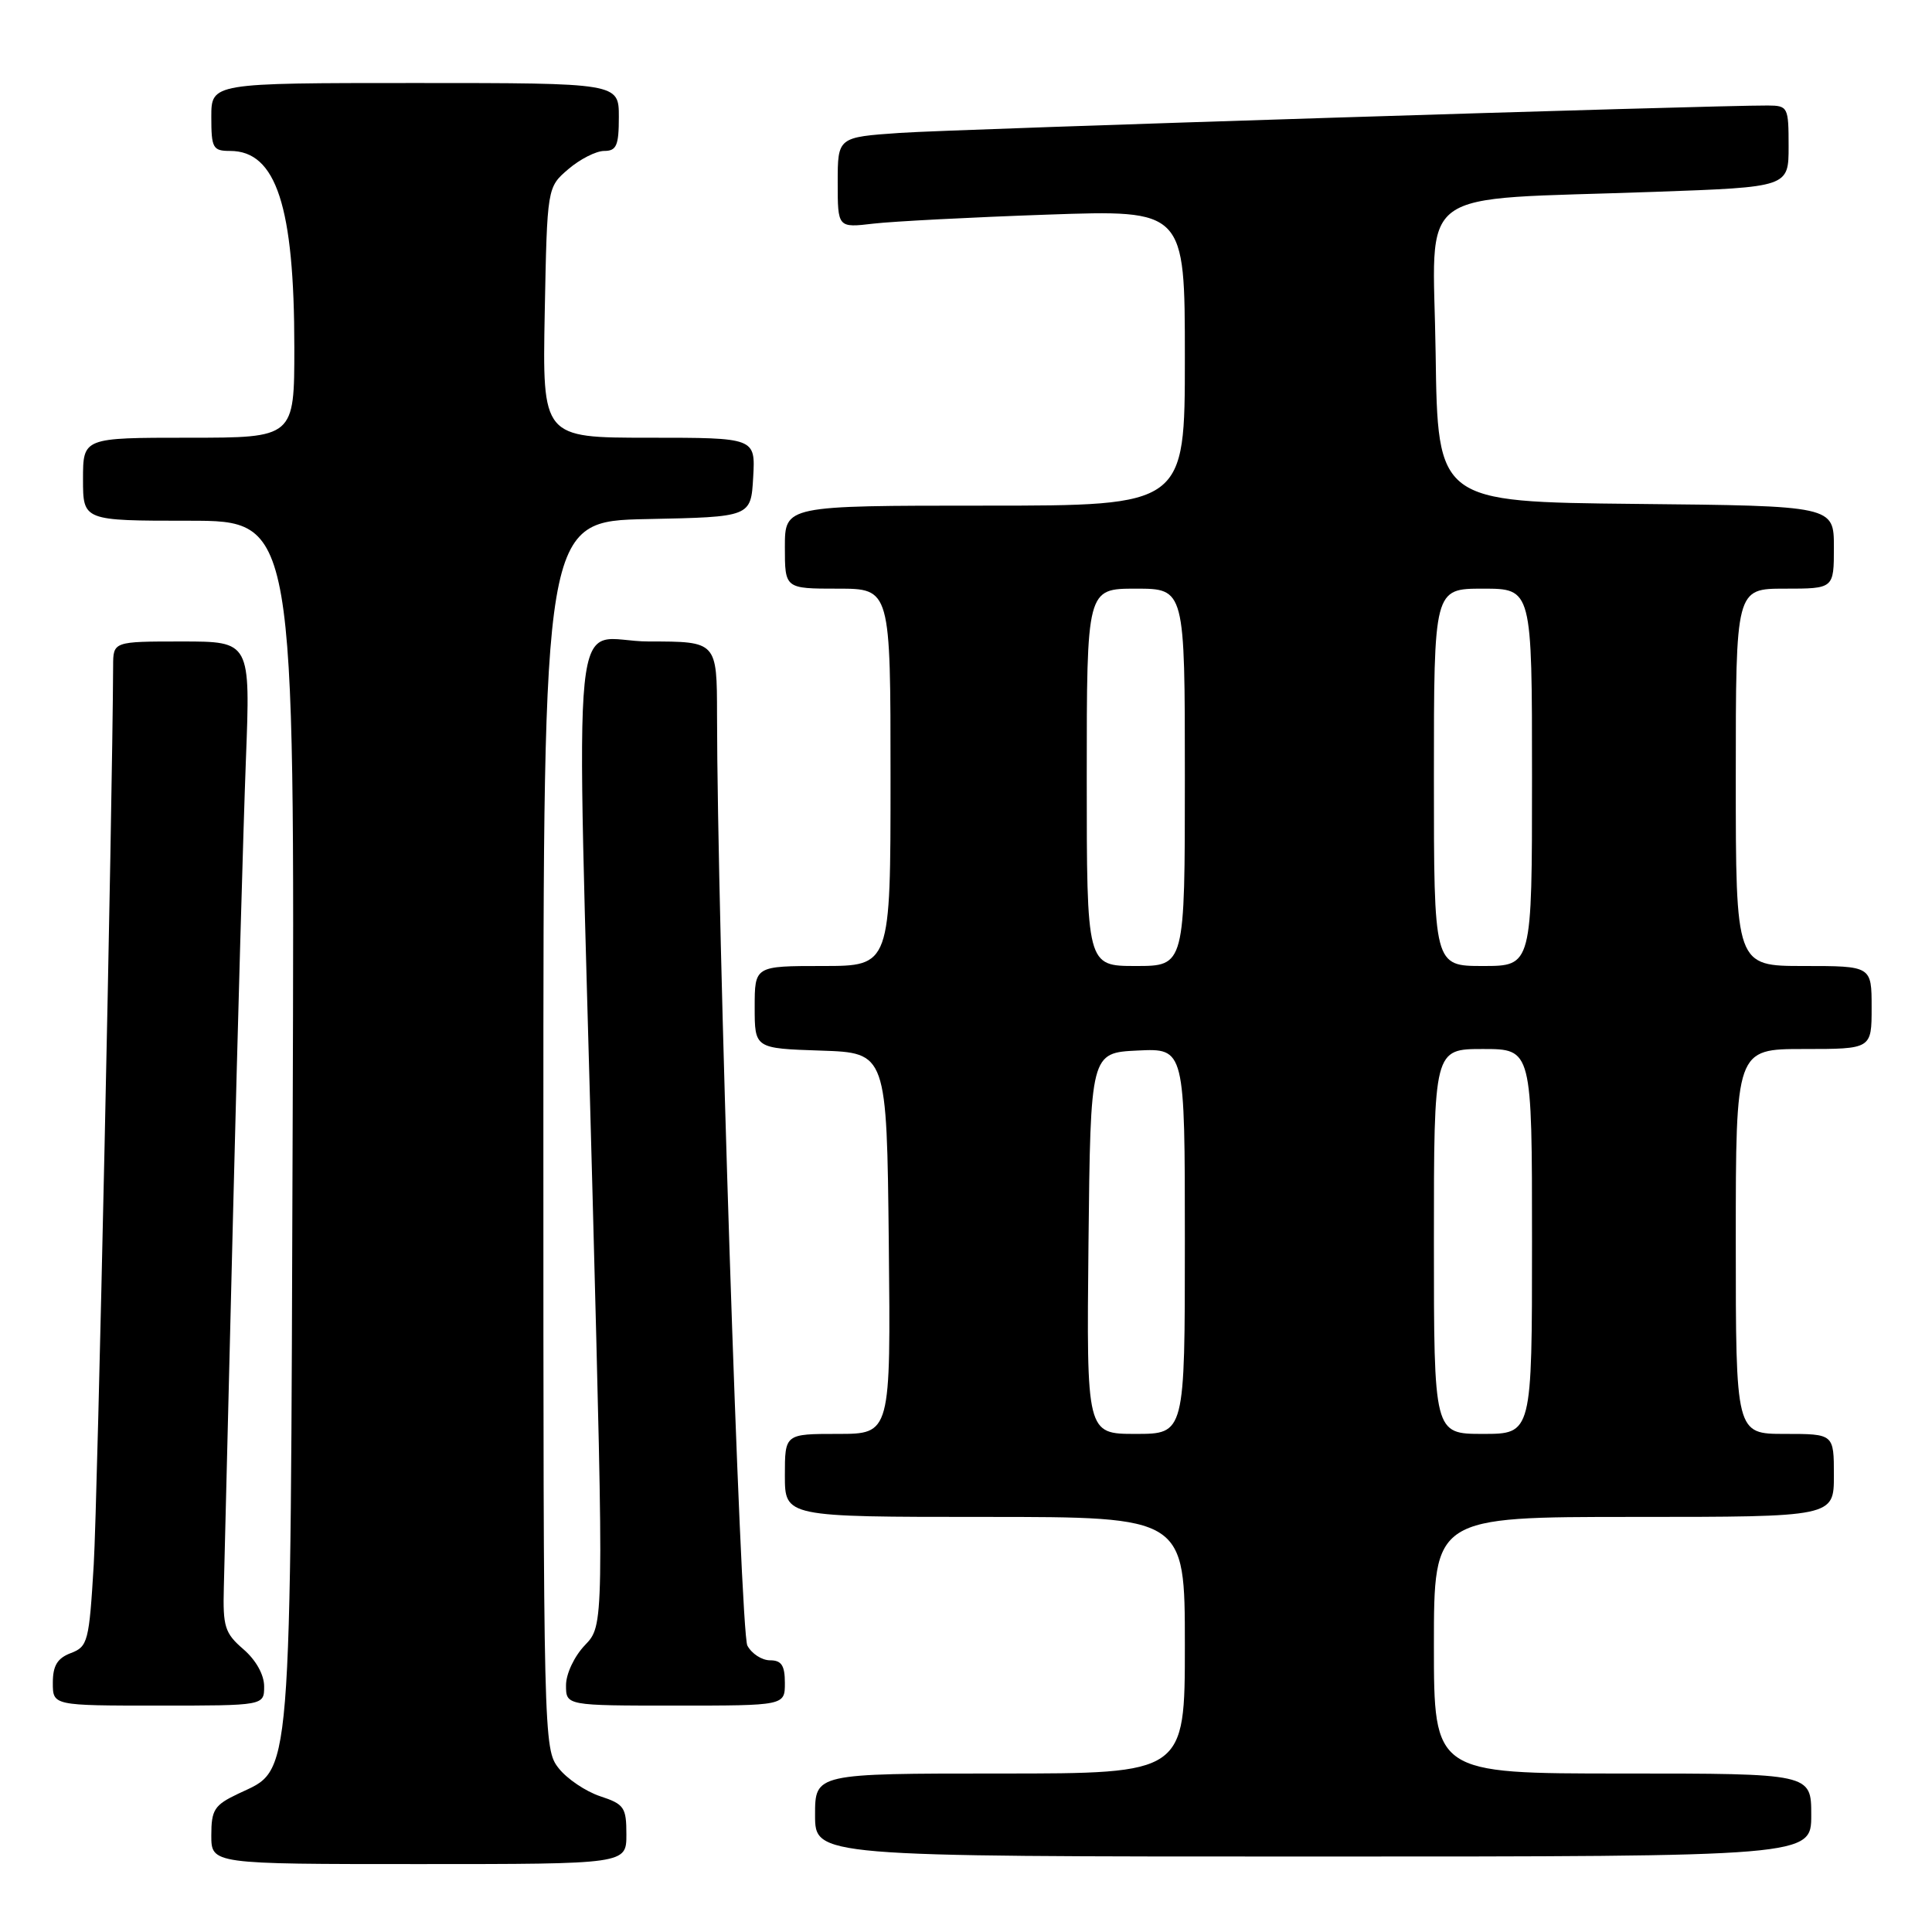 <?xml version="1.0" encoding="UTF-8" standalone="no"?>
<!DOCTYPE svg PUBLIC "-//W3C//DTD SVG 1.1//EN" "http://www.w3.org/Graphics/SVG/1.1/DTD/svg11.dtd" >
<svg xmlns="http://www.w3.org/2000/svg" xmlns:xlink="http://www.w3.org/1999/xlink" version="1.1" viewBox="0 0 256 256">
 <g >
 <path fill="currentColor"
d=" M 83.00 243.08 C 83.00 239.48 82.71 239.06 79.52 238.01 C 77.60 237.37 75.12 235.70 74.02 234.29 C 72.03 231.77 72.00 230.43 72.00 150.39 C 72.00 69.06 72.00 69.06 85.75 68.78 C 99.50 68.50 99.50 68.50 99.80 63.25 C 100.10 58.00 100.10 58.00 85.98 58.00 C 71.87 58.00 71.87 58.00 72.18 41.41 C 72.50 24.82 72.50 24.82 75.31 22.41 C 76.85 21.09 78.99 20.00 80.06 20.00 C 81.69 20.00 82.00 19.29 82.00 15.50 C 82.00 11.00 82.00 11.00 55.00 11.00 C 28.00 11.00 28.00 11.00 28.00 15.50 C 28.00 19.63 28.20 20.00 30.50 20.00 C 36.60 20.00 39.00 27.35 39.00 46.05 C 39.00 58.00 39.00 58.00 25.00 58.00 C 11.00 58.00 11.00 58.00 11.00 63.50 C 11.00 69.00 11.00 69.00 25.03 69.00 C 39.06 69.00 39.06 69.00 38.78 148.75 C 38.47 238.00 38.77 234.23 31.56 237.68 C 28.40 239.18 28.00 239.80 28.00 243.19 C 28.00 247.00 28.00 247.00 55.50 247.00 C 83.00 247.00 83.00 247.00 83.00 243.08 Z  M 240.00 240.50 C 240.00 235.00 240.00 235.00 215.00 235.00 C 190.00 235.00 190.00 235.00 190.00 218.00 C 190.00 201.00 190.00 201.00 216.50 201.00 C 243.00 201.00 243.00 201.00 243.00 195.50 C 243.00 190.00 243.00 190.00 236.50 190.00 C 230.00 190.00 230.00 190.00 230.00 164.50 C 230.00 139.00 230.00 139.00 239.00 139.00 C 248.00 139.00 248.00 139.00 248.00 133.50 C 248.00 128.00 248.00 128.00 239.00 128.00 C 230.00 128.00 230.00 128.00 230.00 103.00 C 230.00 78.00 230.00 78.00 236.50 78.00 C 243.00 78.00 243.00 78.00 243.00 72.52 C 243.00 67.03 243.00 67.03 216.75 66.77 C 190.50 66.50 190.50 66.50 190.23 46.85 C 189.92 24.24 186.72 26.60 219.25 25.42 C 237.00 24.79 237.00 24.79 237.00 19.39 C 237.00 14.18 236.91 14.00 234.25 13.98 C 227.01 13.94 126.48 17.11 119.25 17.61 C 111.00 18.18 111.00 18.18 111.00 24.18 C 111.00 30.19 111.00 30.19 115.75 29.63 C 118.36 29.33 128.71 28.79 138.75 28.44 C 157.00 27.80 157.00 27.80 157.00 47.40 C 157.00 67.00 157.00 67.00 130.50 67.00 C 104.00 67.00 104.00 67.00 104.00 72.50 C 104.00 78.00 104.00 78.00 111.00 78.00 C 118.00 78.00 118.00 78.00 118.00 103.00 C 118.00 128.00 118.00 128.00 109.00 128.00 C 100.00 128.00 100.00 128.00 100.00 133.46 C 100.00 138.92 100.00 138.92 108.75 139.21 C 117.50 139.50 117.50 139.50 117.77 164.75 C 118.03 190.00 118.03 190.00 111.02 190.00 C 104.00 190.00 104.00 190.00 104.00 195.50 C 104.00 201.00 104.00 201.00 130.50 201.00 C 157.00 201.00 157.00 201.00 157.00 218.00 C 157.00 235.00 157.00 235.00 132.50 235.00 C 108.00 235.00 108.00 235.00 108.00 240.50 C 108.00 246.00 108.00 246.00 174.00 246.00 C 240.00 246.00 240.00 246.00 240.00 240.50 Z  M 35.00 223.45 C 35.00 221.91 33.91 219.96 32.25 218.53 C 29.79 216.41 29.52 215.55 29.66 210.33 C 29.74 207.12 30.30 184.70 30.89 160.50 C 31.49 136.30 32.25 109.41 32.58 100.75 C 33.19 85.00 33.19 85.00 24.10 85.00 C 15.00 85.00 15.00 85.00 14.99 88.25 C 14.90 107.16 12.92 199.04 12.42 207.32 C 11.81 217.52 11.64 218.19 9.39 219.04 C 7.60 219.72 7.00 220.71 7.00 222.98 C 7.00 226.00 7.00 226.00 21.00 226.00 C 35.00 226.00 35.00 226.00 35.00 223.45 Z  M 104.00 223.00 C 104.00 220.68 103.55 220.00 102.04 220.00 C 100.95 220.00 99.60 219.12 99.03 218.05 C 98.10 216.31 95.03 122.22 95.01 94.75 C 95.00 85.00 95.00 85.00 86.00 85.00 C 75.38 85.00 76.34 75.58 78.52 158.44 C 80.02 215.37 80.02 215.37 77.51 217.99 C 76.10 219.46 75.00 221.79 75.00 223.30 C 75.00 226.00 75.00 226.00 89.50 226.00 C 104.00 226.00 104.00 226.00 104.00 223.00 Z  M 144.23 164.75 C 144.50 139.50 144.50 139.50 150.75 139.20 C 157.00 138.90 157.00 138.90 157.00 164.45 C 157.00 190.00 157.00 190.00 150.48 190.00 C 143.97 190.00 143.97 190.00 144.23 164.75 Z  M 190.00 164.50 C 190.00 139.00 190.00 139.00 196.50 139.00 C 203.00 139.00 203.00 139.00 203.00 164.50 C 203.00 190.00 203.00 190.00 196.50 190.00 C 190.00 190.00 190.00 190.00 190.00 164.50 Z  M 144.00 103.00 C 144.00 78.00 144.00 78.00 150.50 78.00 C 157.00 78.00 157.00 78.00 157.00 103.00 C 157.00 128.00 157.00 128.00 150.50 128.00 C 144.00 128.00 144.00 128.00 144.00 103.00 Z  M 190.00 103.00 C 190.00 78.00 190.00 78.00 196.50 78.00 C 203.00 78.00 203.00 78.00 203.00 103.00 C 203.00 128.00 203.00 128.00 196.50 128.00 C 190.00 128.00 190.00 128.00 190.00 103.00 Z "/>
</g>
</svg>